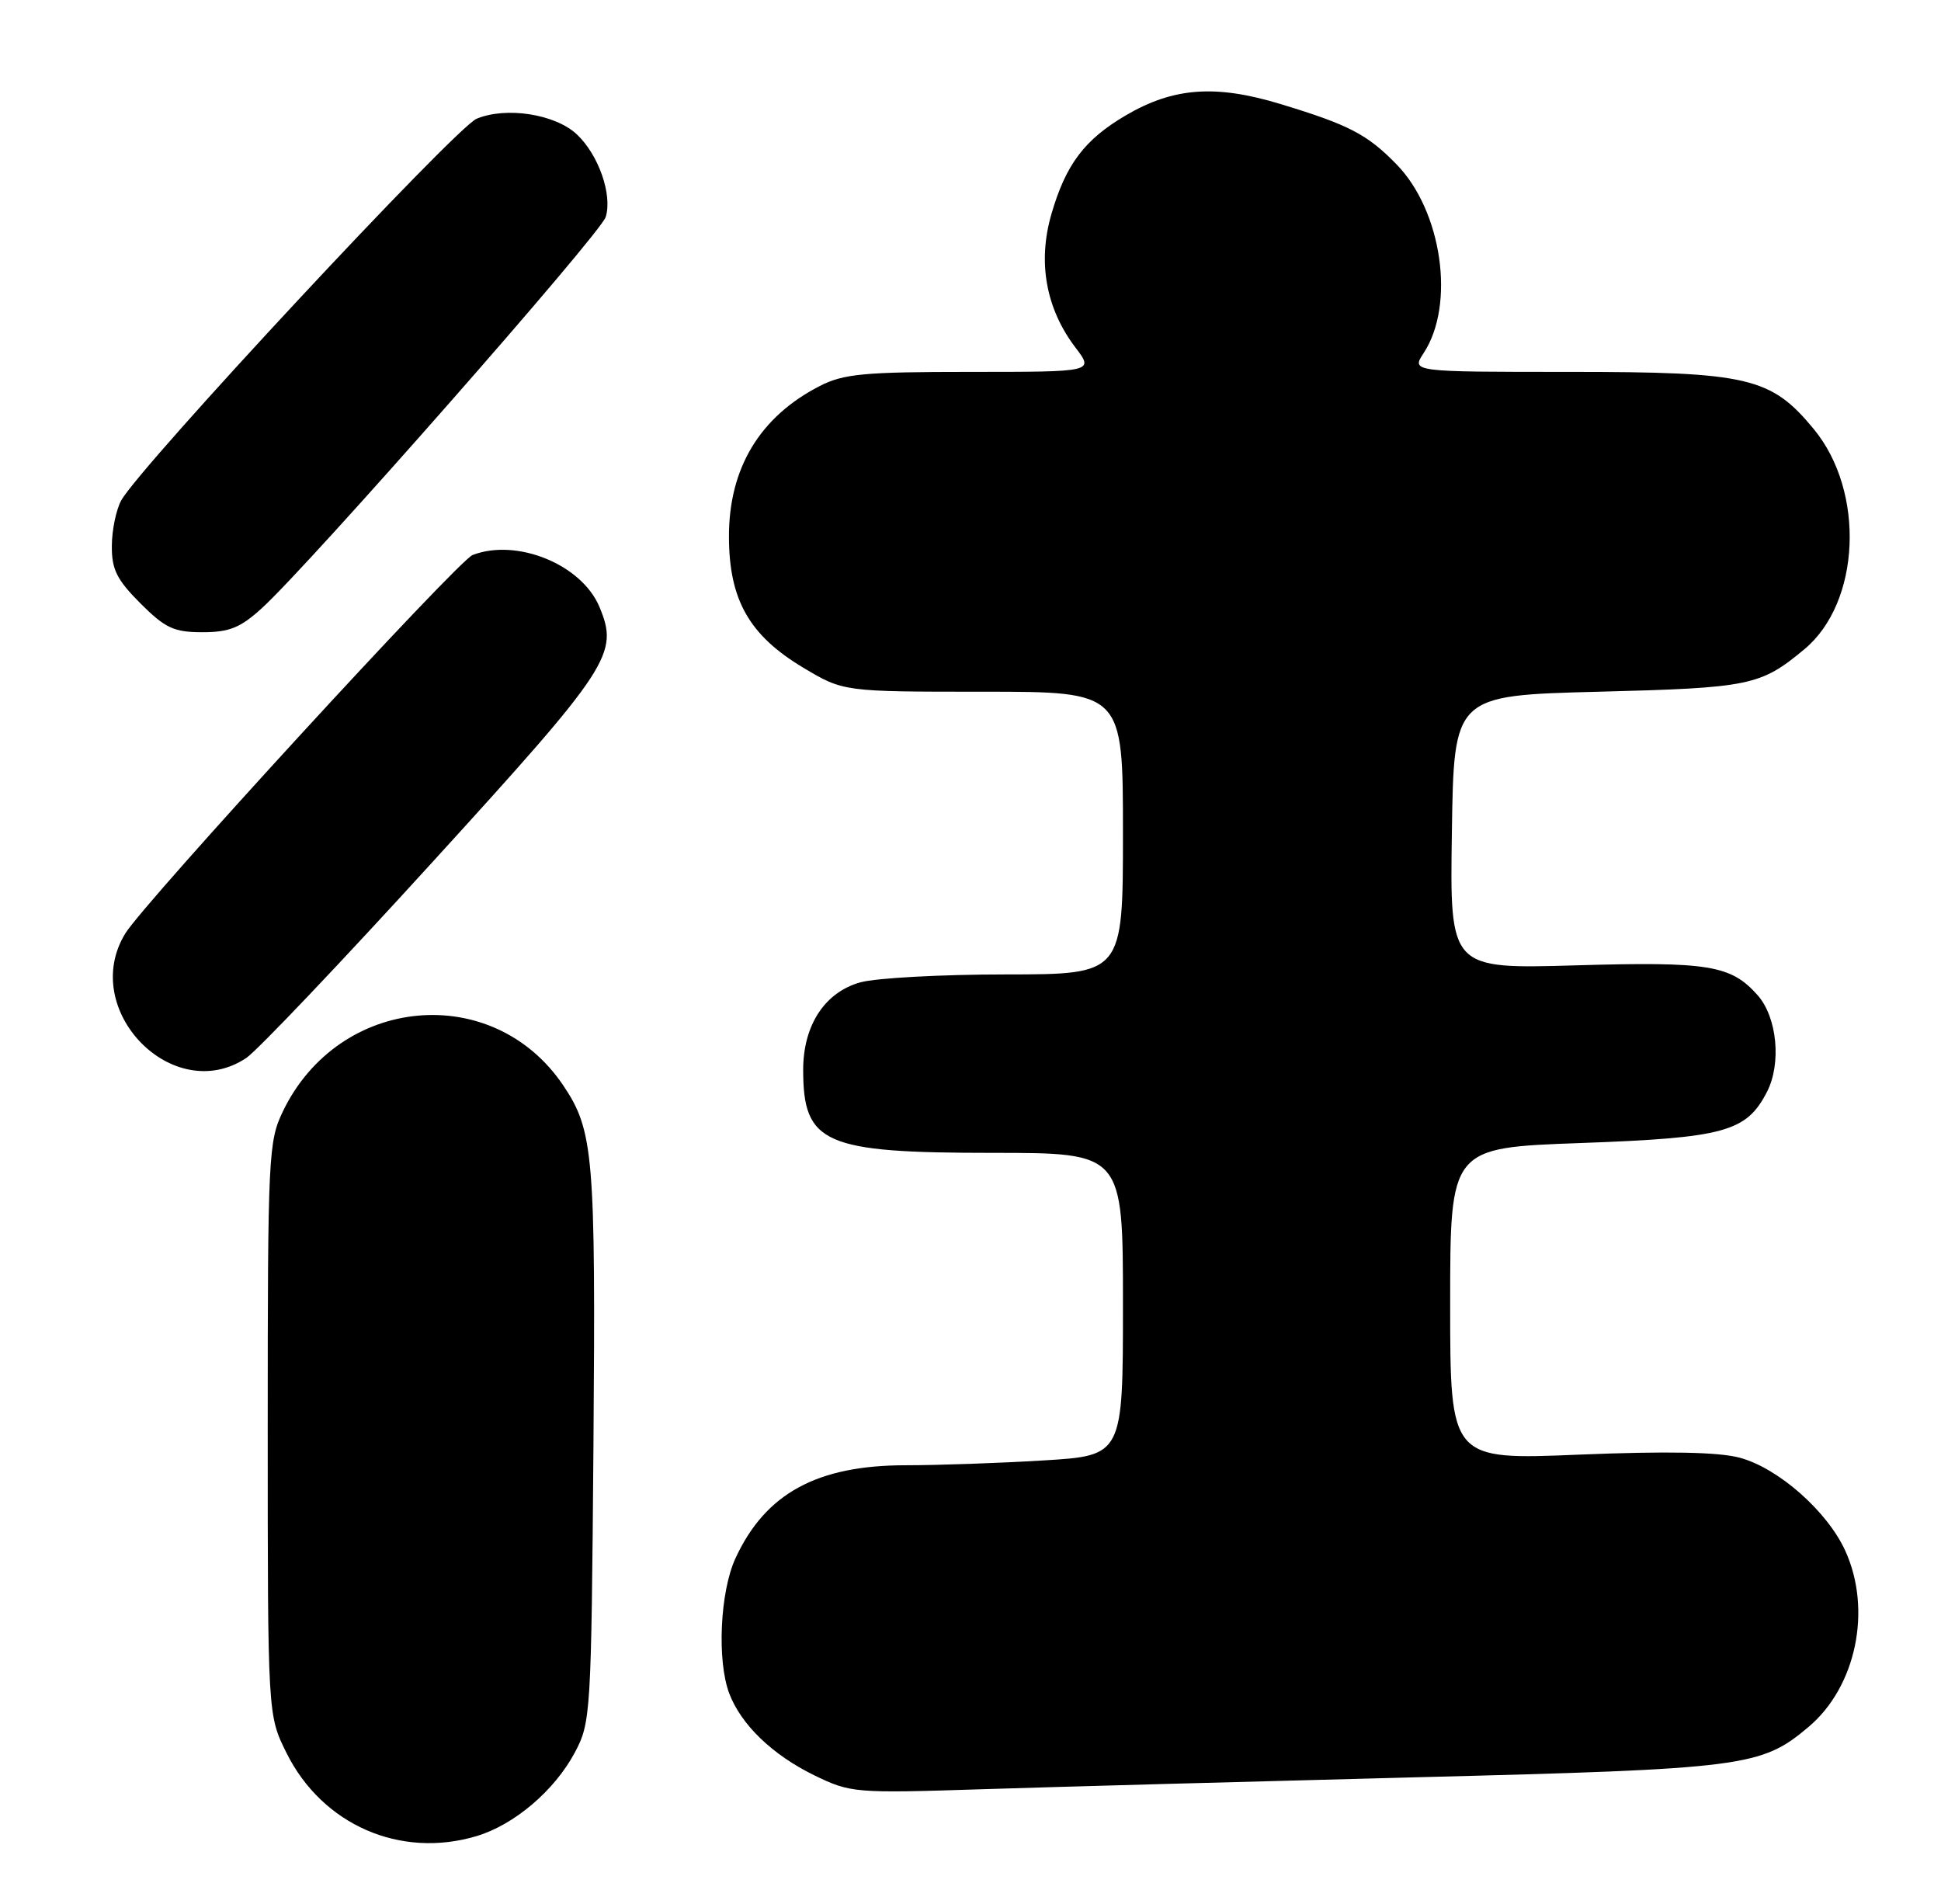 <?xml version="1.0" encoding="UTF-8" standalone="no"?>
<!DOCTYPE svg PUBLIC "-//W3C//DTD SVG 1.1//EN" "http://www.w3.org/Graphics/SVG/1.1/DTD/svg11.dtd" >
<svg xmlns="http://www.w3.org/2000/svg" xmlns:xlink="http://www.w3.org/1999/xlink" version="1.1" viewBox="0 0 261 256">
 <g >
 <path fill="currentColor"
d=" M 64.08 246.86 C 69.15 245.34 74.55 240.75 77.28 235.65 C 79.44 231.61 79.51 230.53 79.80 194.28 C 80.10 155.31 79.83 152.01 75.73 145.92 C 66.28 131.91 45.60 133.80 38.06 149.38 C 36.09 153.45 36.00 155.31 36.00 192.12 C 36.00 230.61 36.00 230.61 38.53 235.69 C 43.34 245.35 53.83 249.93 64.08 246.86 Z  M 190.50 238.95 C 234.63 237.83 236.82 237.55 243.18 232.19 C 249.59 226.80 251.75 216.45 248.13 208.50 C 245.72 203.20 239.12 197.38 233.95 195.99 C 231.11 195.22 224.24 195.09 212.39 195.57 C 195.00 196.29 195.00 196.29 195.00 175.30 C 195.00 154.31 195.00 154.31 212.50 153.68 C 231.88 152.98 234.82 152.18 237.59 146.82 C 239.57 142.99 238.97 136.75 236.33 133.79 C 232.75 129.76 229.76 129.27 211.88 129.79 C 194.95 130.28 194.95 130.28 195.23 111.89 C 195.50 93.50 195.50 93.50 215.00 93.00 C 235.35 92.48 236.74 92.19 242.64 87.28 C 250.19 81.00 250.83 66.10 243.90 57.70 C 238.15 50.72 235.08 50.00 211.07 50.00 C 189.77 50.00 189.77 50.00 191.44 47.46 C 195.72 40.93 193.90 28.35 187.78 22.09 C 183.84 18.05 181.39 16.78 172.16 13.98 C 163.45 11.34 157.81 11.75 151.40 15.50 C 145.84 18.76 143.32 22.10 141.39 28.75 C 139.50 35.23 140.63 41.50 144.63 46.75 C 147.10 50.00 147.10 50.00 130.51 50.00 C 116.15 50.00 113.42 50.26 110.21 51.91 C 102.15 56.05 97.99 62.98 98.02 72.20 C 98.04 80.64 100.75 85.42 107.98 89.75 C 113.41 93.00 113.41 93.00 132.21 93.00 C 151.00 93.00 151.00 93.00 151.00 112.00 C 151.00 131.00 151.00 131.00 135.25 131.01 C 126.59 131.01 117.79 131.49 115.70 132.07 C 110.91 133.40 108.01 137.83 108.00 143.82 C 108.00 153.77 110.79 155.00 133.45 155.00 C 151.00 155.00 151.00 155.00 151.00 175.35 C 151.00 195.70 151.00 195.70 140.34 196.35 C 134.48 196.71 126.14 197.00 121.81 197.00 C 109.87 197.00 102.93 200.78 98.90 209.50 C 96.82 213.99 96.39 223.27 98.06 227.68 C 99.65 231.88 103.88 235.95 109.50 238.69 C 114.38 241.06 114.93 241.11 132.00 240.56 C 141.62 240.25 167.95 239.53 190.50 238.95 Z  M 33.12 142.24 C 34.56 141.28 45.86 129.40 58.23 115.82 C 82.13 89.60 83.24 87.90 80.60 81.59 C 78.22 75.90 69.51 72.33 63.55 74.62 C 61.57 75.38 19.41 121.31 16.85 125.50 C 10.57 135.74 23.27 148.80 33.12 142.24 Z  M 35.23 81.75 C 41.66 75.89 80.72 31.46 81.44 29.19 C 82.38 26.23 80.50 20.82 77.57 18.07 C 74.67 15.34 68.08 14.31 64.10 15.96 C 61.26 17.13 18.88 62.64 16.30 67.28 C 15.63 68.50 15.05 71.24 15.04 73.37 C 15.01 76.55 15.69 77.92 18.88 81.12 C 22.23 84.46 23.38 85.00 27.22 85.00 C 30.84 85.00 32.33 84.40 35.23 81.75 Z "/>
</g>
</svg>